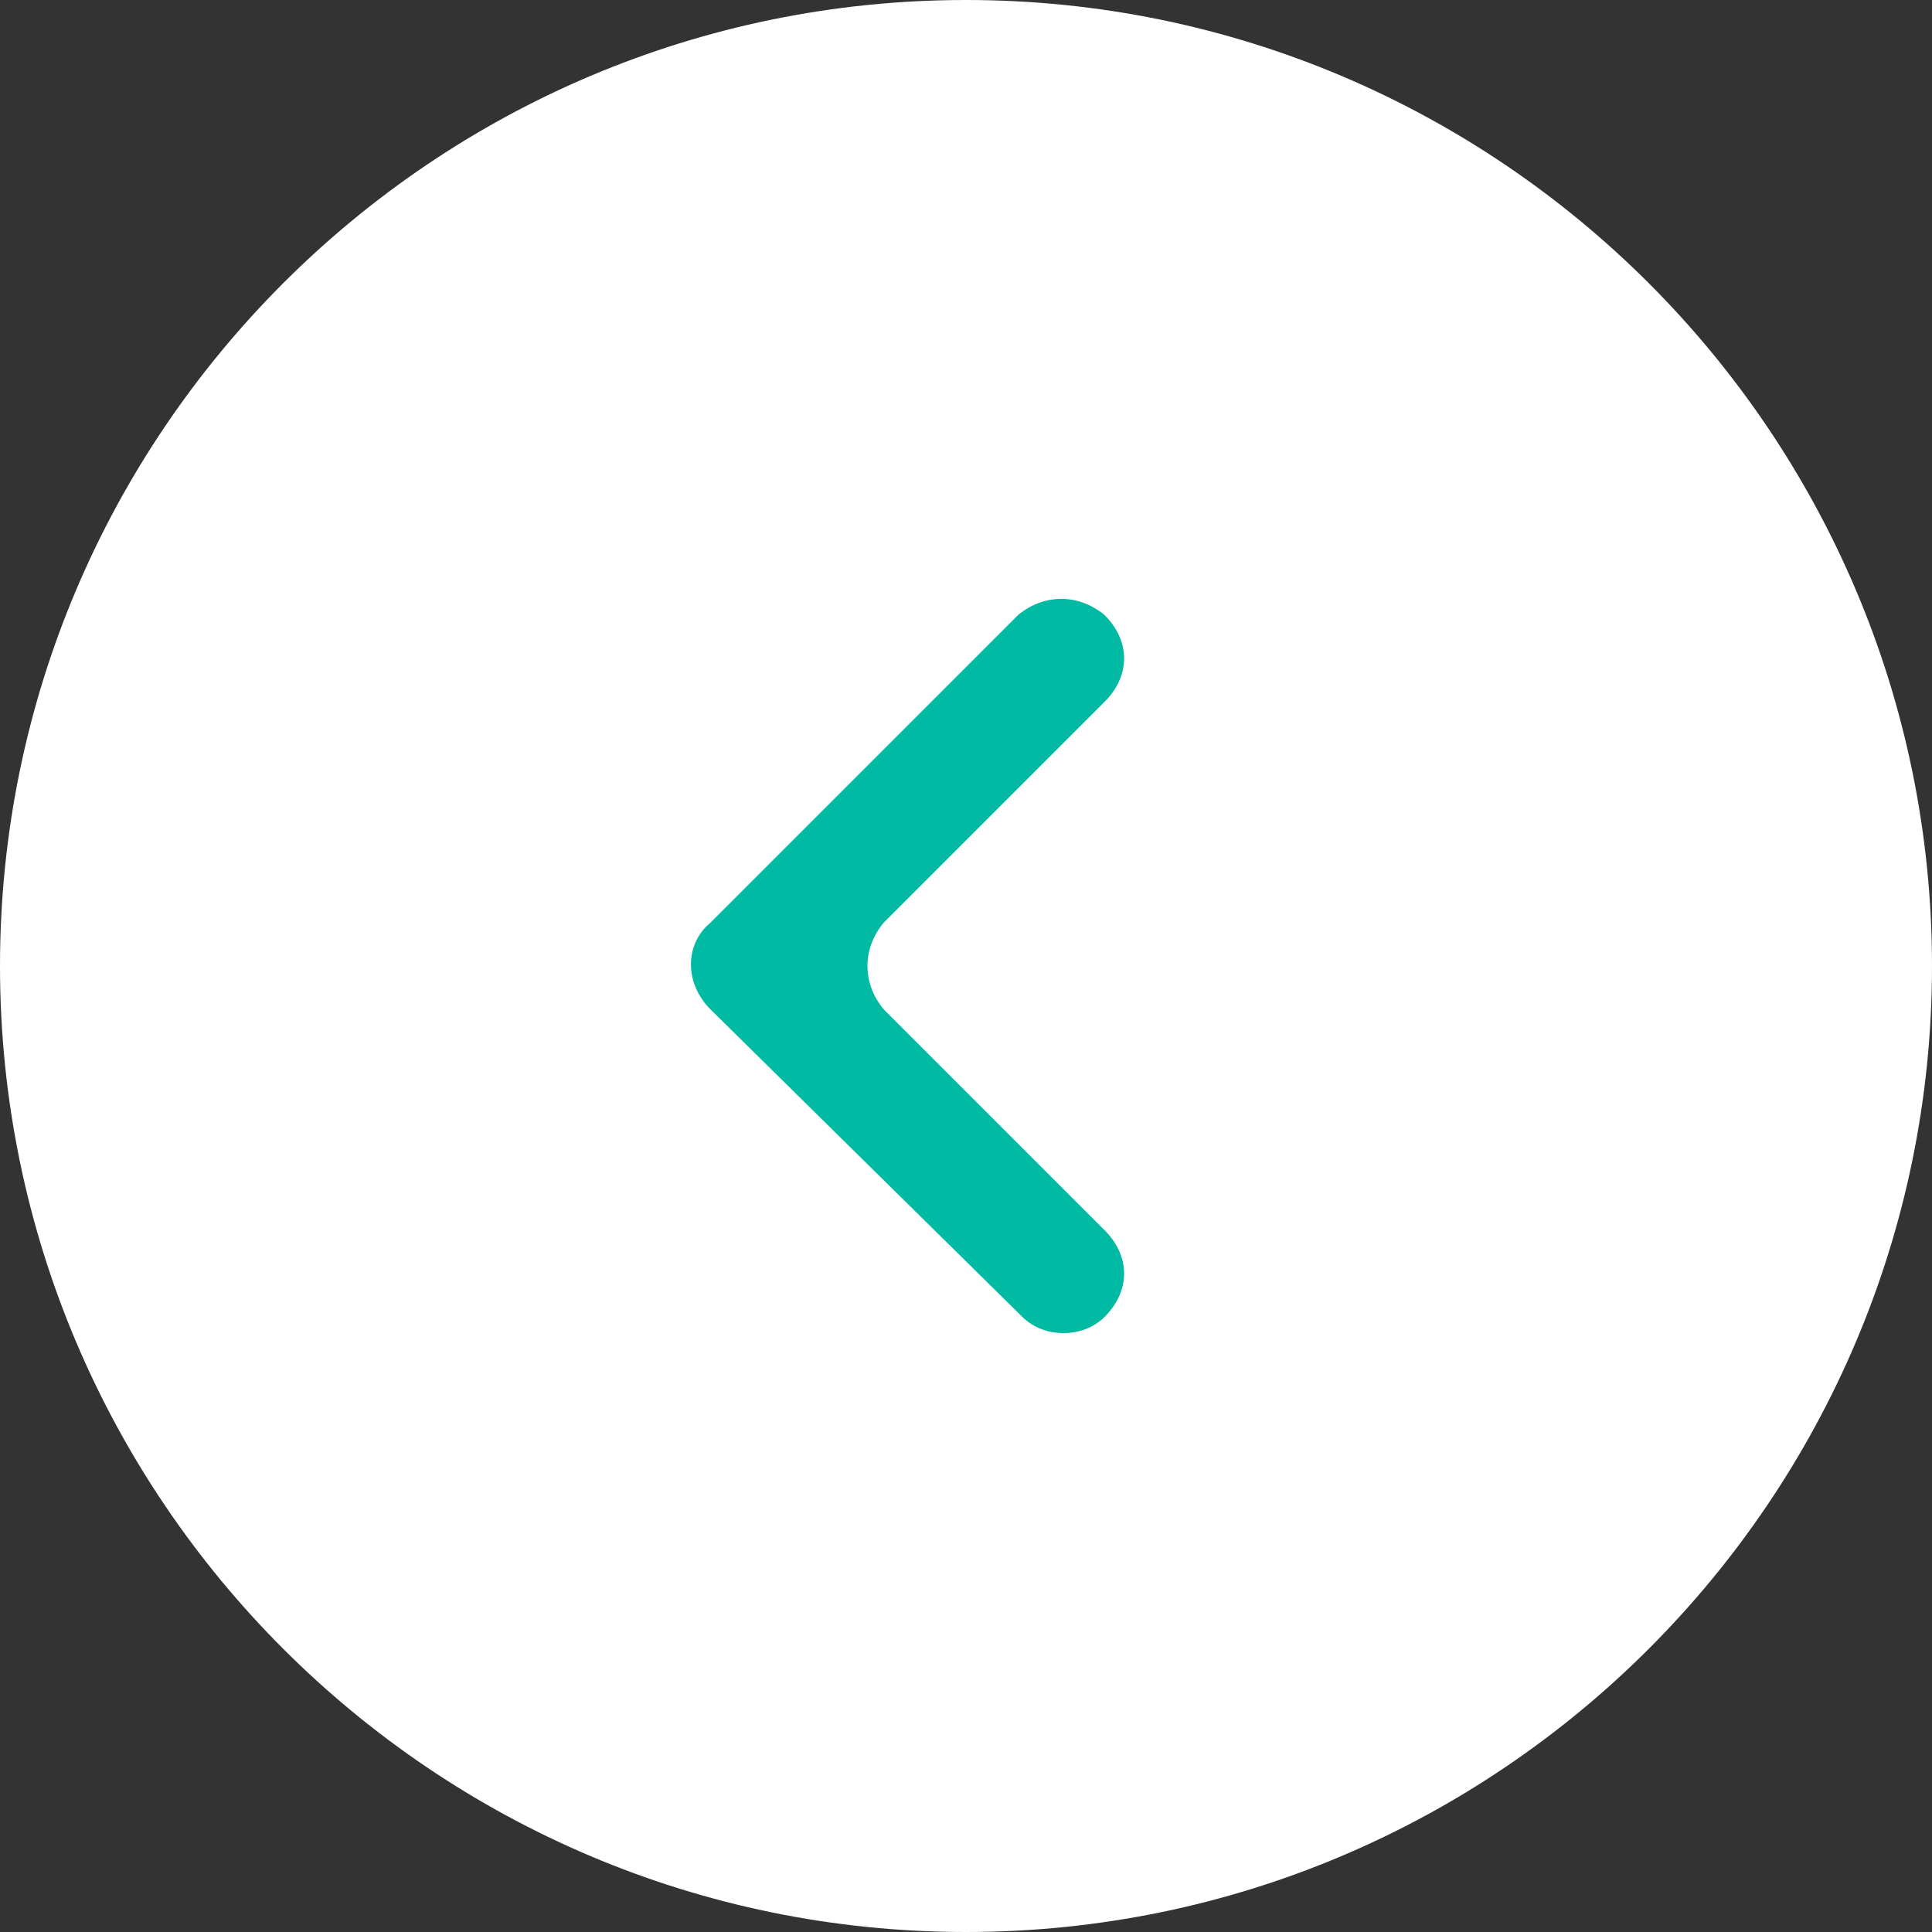 <svg width="92" height="92" viewBox="0 0 92 92" fill="none" xmlns="http://www.w3.org/2000/svg">
<rect x="0" y="0" width="92" height="92" fill="#333333" stroke="none"/>
<path d="M92 46C92 20.628 71.372 0 46 0C20.628 0 2.76078e-06 20.628 2.76078e-06 46C2.76078e-06 71.372 20.628 92 46 92C71.372 92 92 71.372 92 46Z" fill="white"/>
<path d="M52.601 62.708C53.839 61.471 53.839 59.821 52.601 58.583L42.081 48.063C41.05 46.825 41.05 45.175 42.081 43.937L52.601 33.417C53.839 32.179 53.839 30.529 52.601 29.291C51.363 28.26 49.713 28.26 48.475 29.291L33.83 43.937C32.592 44.968 32.592 46.825 33.83 48.063L48.682 62.708C49.713 63.74 51.57 63.74 52.601 62.708Z" fill="#00BAA4"/>
</svg>
